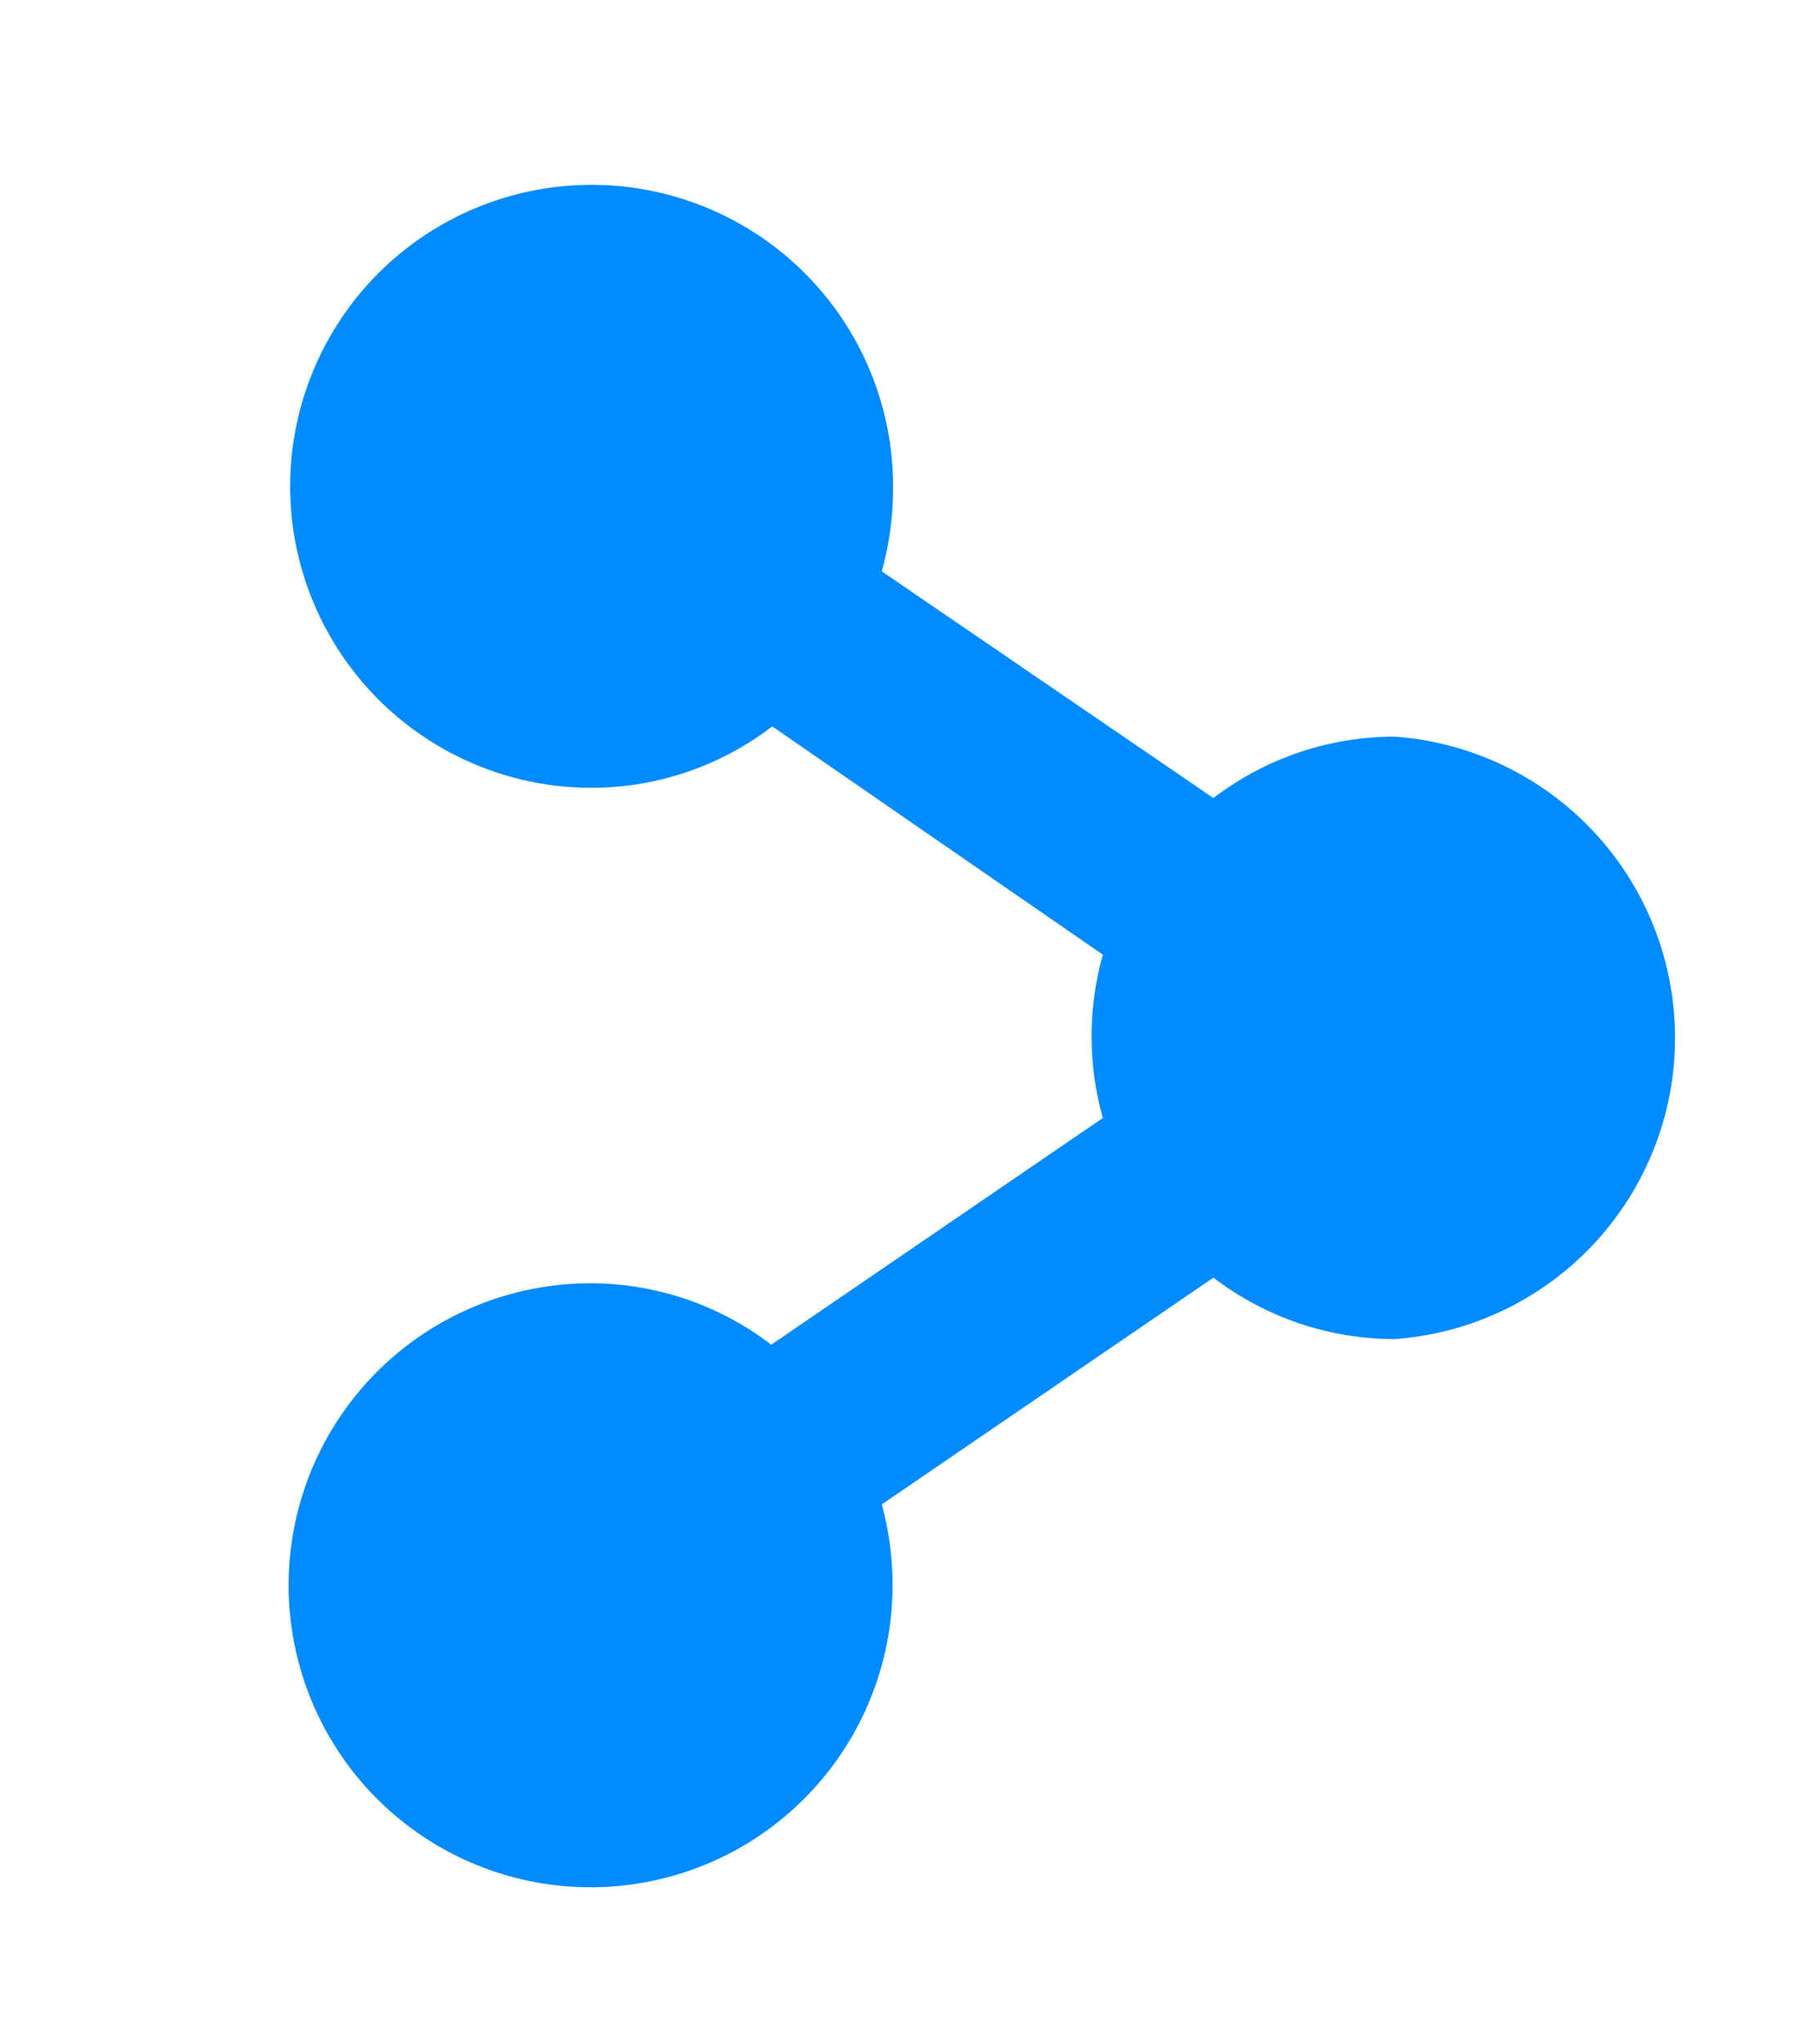 <?xml version="1.0" encoding="UTF-8" standalone="no"?>
<svg
        xmlns="http://www.w3.org/2000/svg"
        version="1.1"
        x="0px"
        y="0px"
        viewBox="0 0 432.05 488.4"
        enable-background="new 0 0 1500 600"
        xml:space="preserve"
        width="432.05"
        height="488.4">
<g transform="translate(-46,-57.25)">
</g>
    <path
            style="fill:#018bff;stroke-width:12.23"
            d="m 333.258,176.011 a 71.423,71.423 0 0 0 -43.294,14.676 l -79.25,-54.179 a 73.38,73.38 0 0 0 2.691,-19.446 72.035,72.035 0 1 0 -72.157,71.179 71.056,71.056 0 0 0 43.294,-14.676 l 79.006,54.546 a 72.035,72.035 0 0 0 0,39.014 l -79.25,54.179 a 71.056,71.056 0 0 0 -43.049,-14.676 72.157,72.157 0 1 0 72.035,72.034 73.38,73.38 0 0 0 -2.568,-19.201 l 79.25,-54.179 a 71.423,71.423 0 0 0 43.294,14.676 72.157,72.157 0 0 0 0,-143.947 z"
    />
</svg>